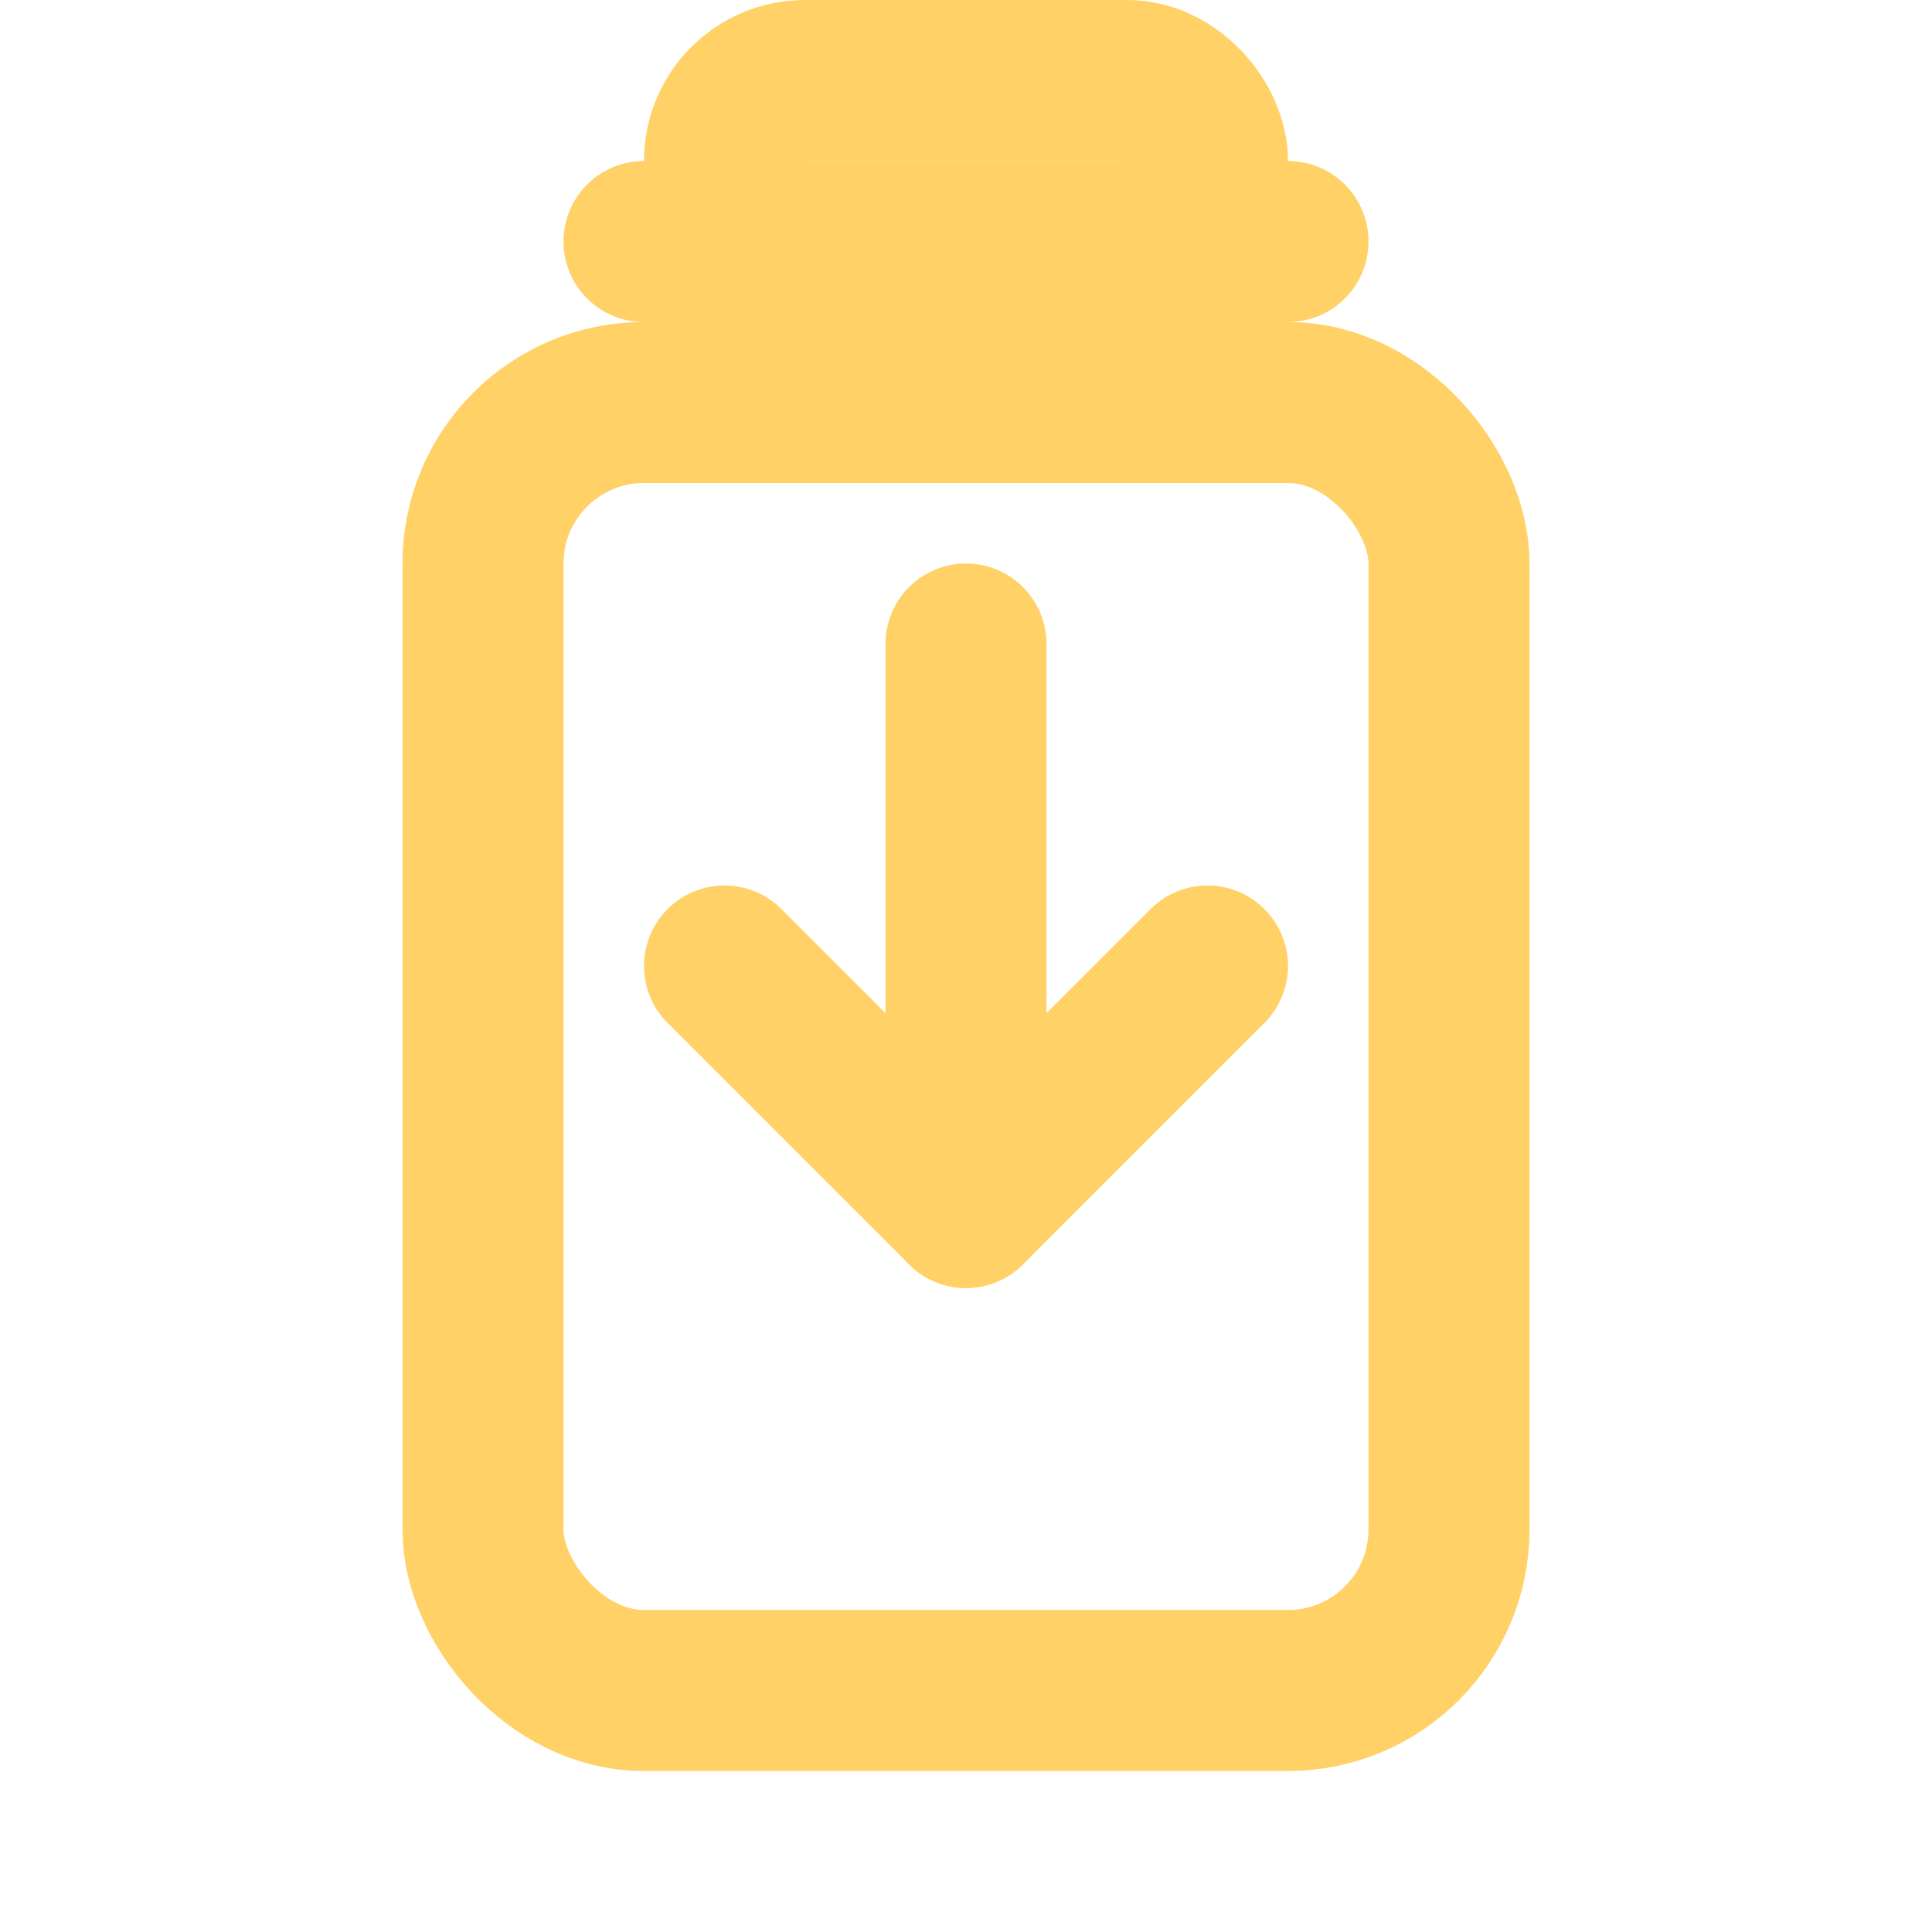<svg xmlns="http://www.w3.org/2000/svg" width="24" height="24" viewBox="0 0 24 24" fill="none">
  <!-- Clipboard top ridge -->
  <path d="M8 3h8" stroke="#ffd166" stroke-width="2" stroke-linecap="round" />
  <!-- Clipboard body -->
  <rect x="6" y="5" width="12" height="16" rx="2" stroke="#ffd166" stroke-width="2" />
  <!-- Clip -->
  <rect x="9" y="1" width="6" height="4" rx="1" stroke="#ffd166" stroke-width="2" />
  <!-- Down arrow indicating paste into clipboard/page -->
  <path d="M12 8v7" stroke="#ffd166" stroke-width="2" stroke-linecap="round" />
  <path d="M9 12l3 3 3-3" stroke="#ffd166" stroke-width="2" stroke-linecap="round" stroke-linejoin="round" />
</svg>

